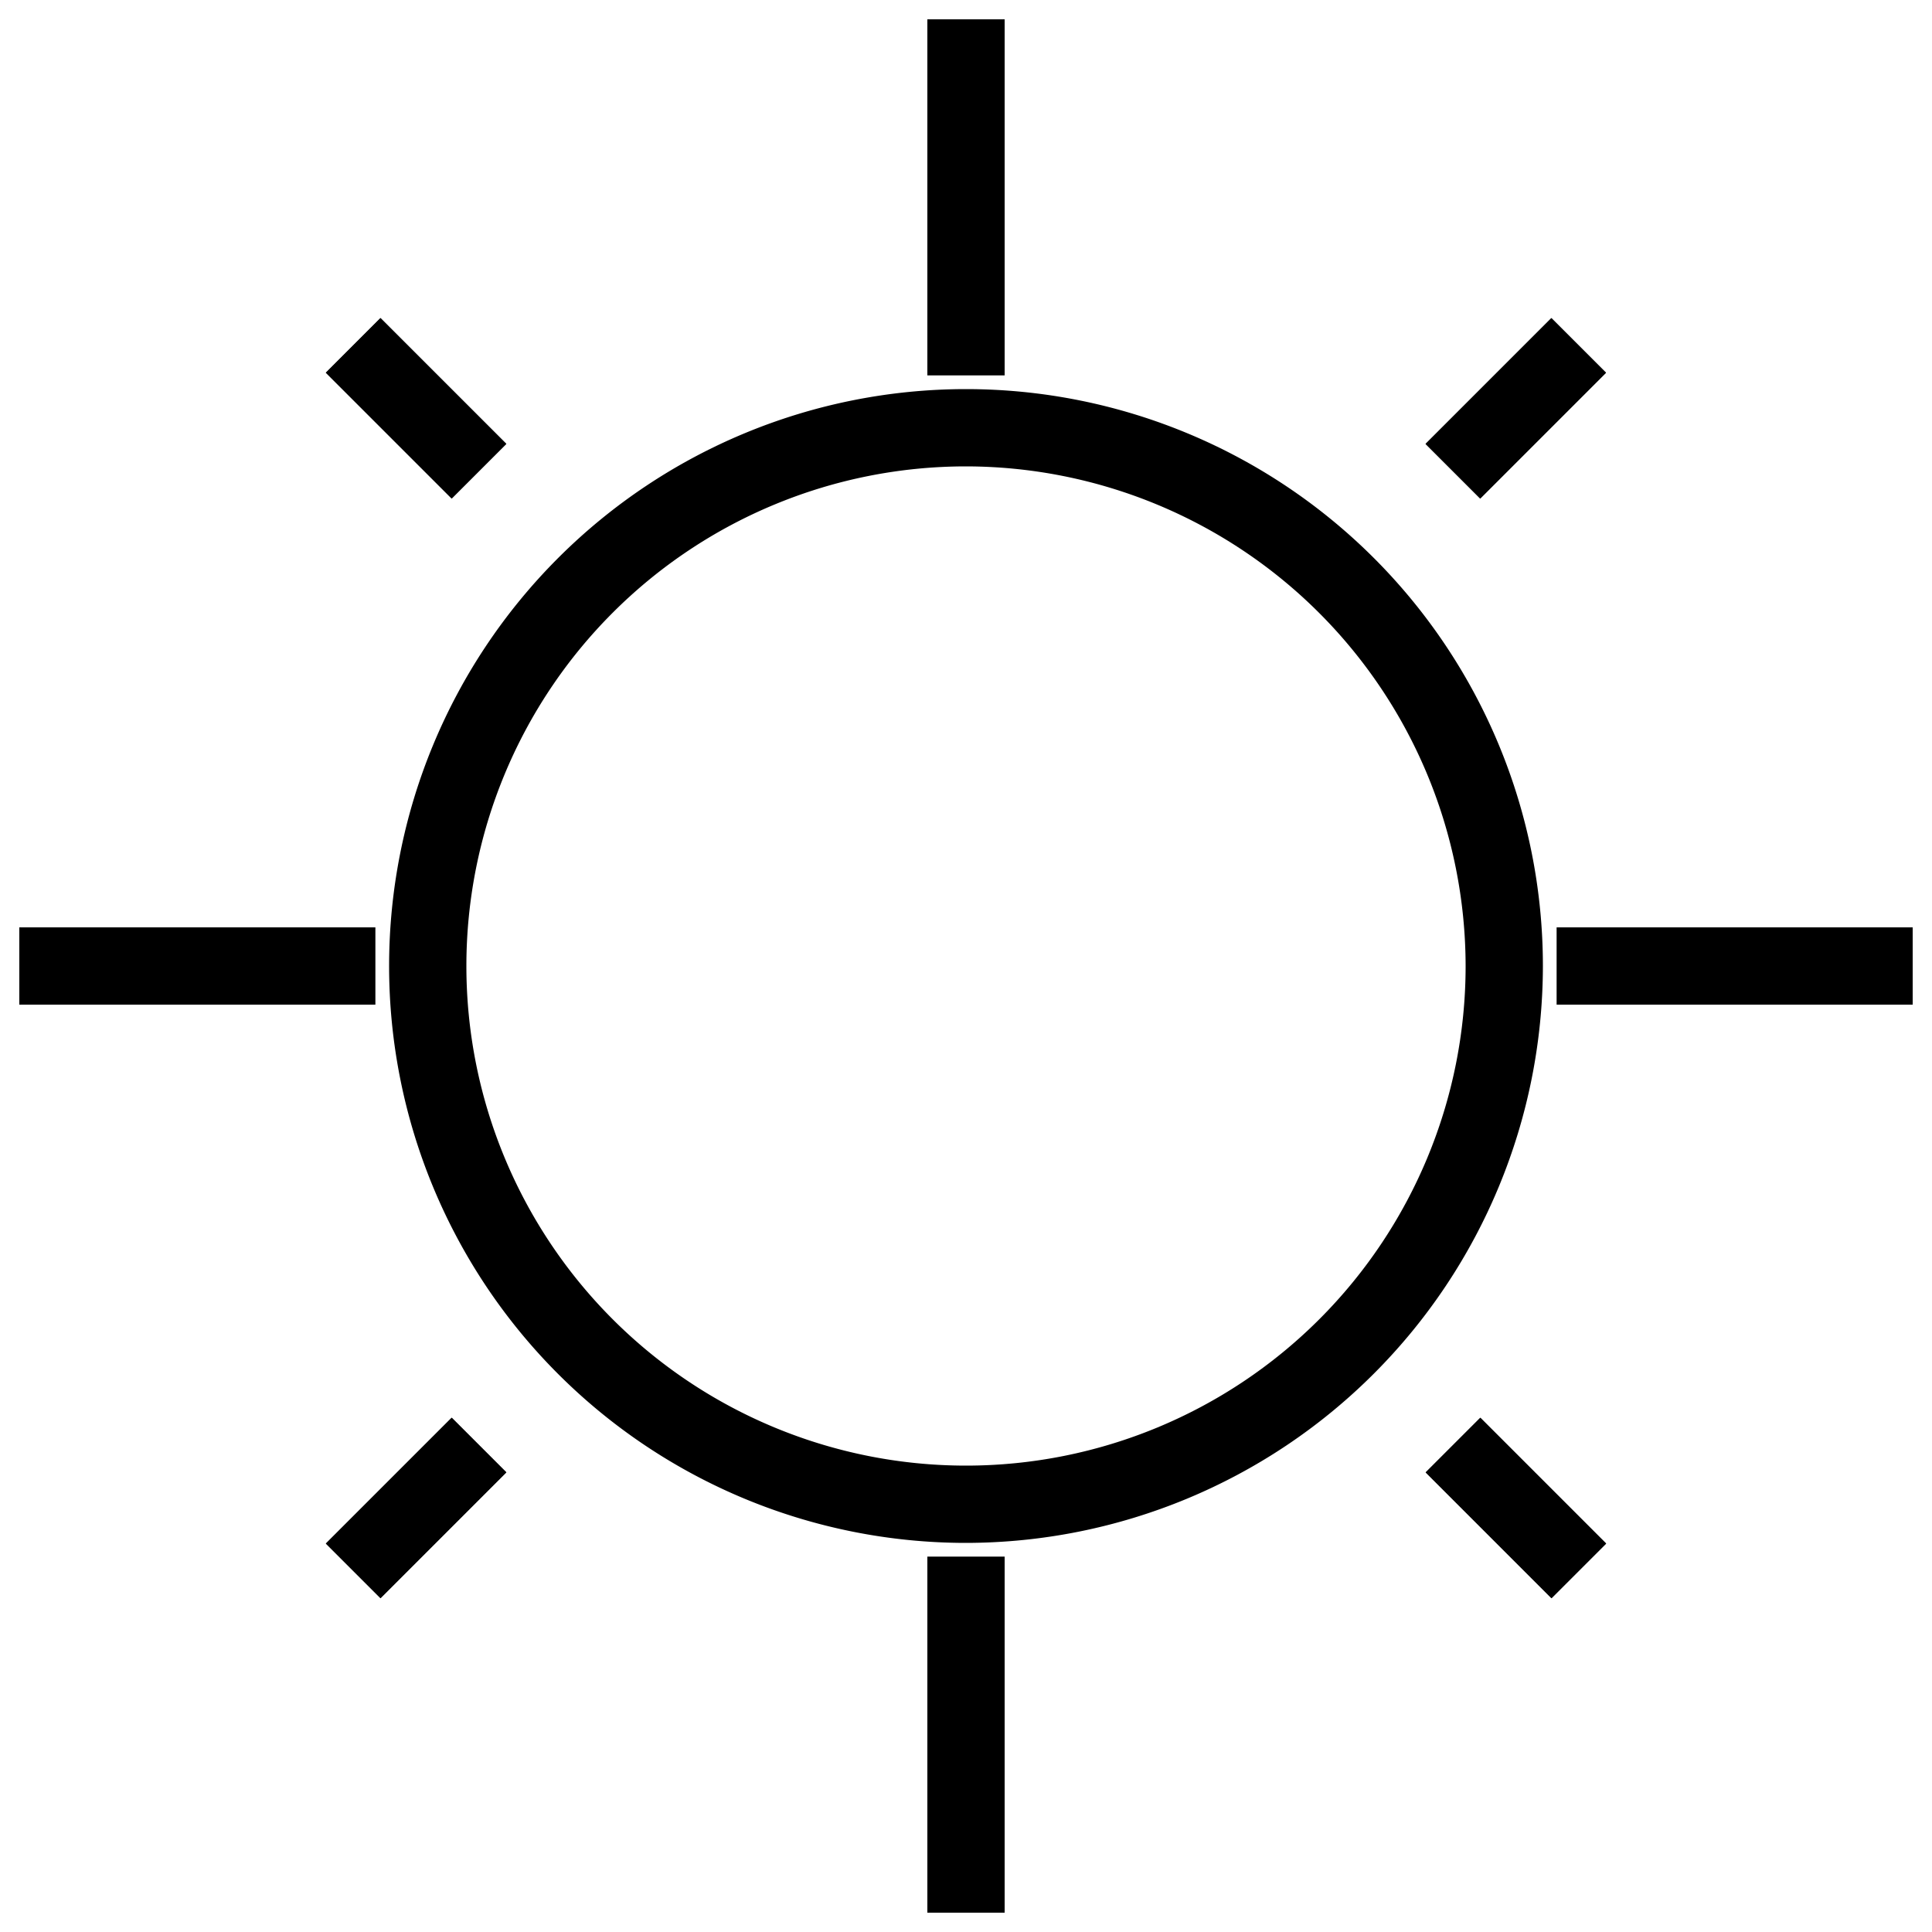 <svg id="b60597f0-836f-4a1c-ae38-46b2a7c4ed6a" data-name="Livello 1" xmlns="http://www.w3.org/2000/svg" viewBox="0 0 100 100">
  <title>sole 3</title>
  <path d="M50,79.86A29.86,29.86,0,1,1,79.86,50,29.89,29.89,0,0,1,50,79.86Zm0-55.72A25.86,25.86,0,1,0,75.86,50,25.89,25.89,0,0,0,50,24.14Z"/>
  <rect x="1" y="48" width="18.43" height="4"/>
  <rect x="80.57" y="48" width="18.43" height="4"/>
  <rect x="48" y="1" width="4" height="18.43"/>
  <rect x="48" y="80.57" width="4" height="18.43"/>
  <g>
    <rect x="73.85" y="19.13" width="9.21" height="4" transform="translate(8.04 61.67) rotate(-45)" />
    <rect x="16.93" y="76.05" width="9.21" height="4" transform="translate(-48.88 38.09) rotate(-45)" />
  </g>
  <g>
    <rect x="16.93" y="76.05" width="9.21" height="4" transform="translate(-48.88 38.09) rotate(-45)" />
    <rect x="73.85" y="19.13" width="9.21" height="4" transform="translate(8.04 61.67) rotate(-45)"/>
  </g>
  <g>
    <rect x="76.46" y="73.45" width="4" height="9.21" transform="translate(-32.21 78.34) rotate(-45)"/>
    <rect x="19.54" y="16.53" width="4" height="9.21" transform="translate(-8.64 21.42) rotate(-45)"/>
  </g>
  <g>
    <rect x="19.54" y="16.53" width="4" height="9.21" transform="translate(-8.64 21.42) rotate(-45)"/>
    <rect x="76.46" y="73.45" width="4" height="9.21" transform="translate(-32.21 78.34) rotate(-45)" />
  </g>
</svg>
